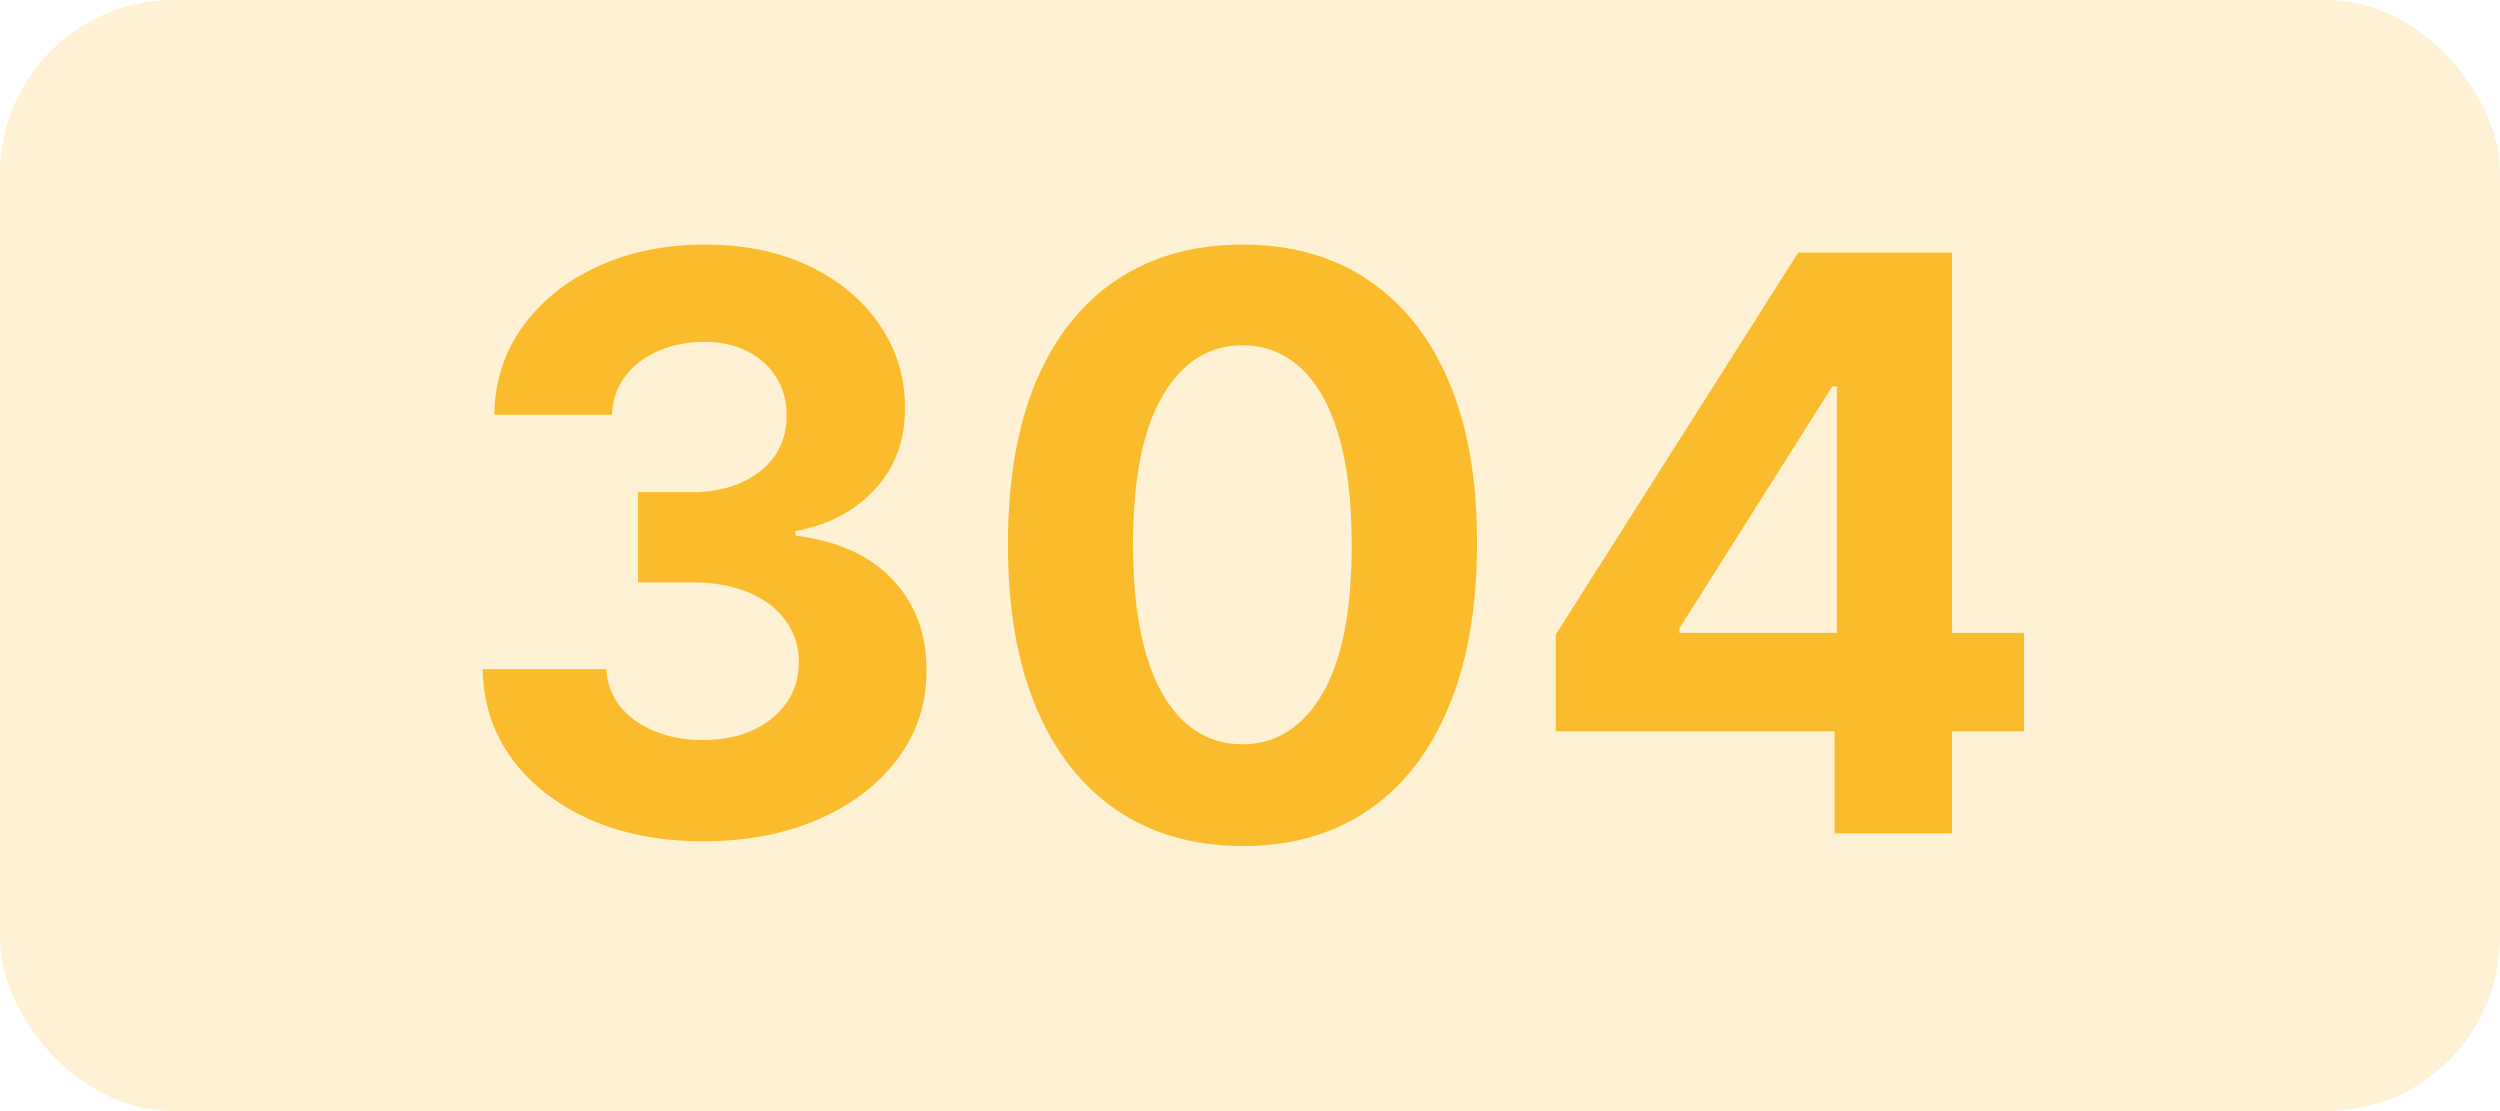 <svg width="72" height="32" viewBox="0 0 72 32" fill="none" xmlns="http://www.w3.org/2000/svg">
<g clip-path="url(#clip0_311_571)">
<rect opacity="0.2" width="72" height="32" rx="5" fill="#FABC2C"/>
<path d="M20.247 24.229C19.027 24.229 17.941 24.019 16.988 23.6C16.04 23.175 15.292 22.592 14.742 21.852C14.197 21.106 13.917 20.246 13.9 19.271H17.462C17.483 19.679 17.617 20.039 17.862 20.349C18.112 20.654 18.444 20.891 18.858 21.06C19.272 21.229 19.738 21.313 20.255 21.313C20.794 21.313 21.27 21.218 21.684 21.027C22.098 20.836 22.422 20.572 22.656 20.235C22.89 19.897 23.007 19.508 23.007 19.067C23.007 18.62 22.882 18.226 22.632 17.883C22.387 17.534 22.033 17.262 21.57 17.066C21.113 16.87 20.568 16.772 19.936 16.772H18.376V14.174H19.936C20.47 14.174 20.941 14.082 21.349 13.897C21.763 13.711 22.084 13.456 22.313 13.129C22.542 12.797 22.656 12.41 22.656 11.969C22.656 11.55 22.555 11.182 22.354 10.867C22.158 10.545 21.88 10.295 21.521 10.115C21.167 9.935 20.753 9.846 20.279 9.846C19.8 9.846 19.362 9.933 18.964 10.107C18.567 10.276 18.248 10.518 18.009 10.834C17.769 11.15 17.641 11.52 17.625 11.945H14.235C14.252 10.981 14.527 10.131 15.06 9.396C15.594 8.661 16.313 8.087 17.216 7.673C18.126 7.254 19.152 7.044 20.296 7.044C21.45 7.044 22.46 7.254 23.326 7.673C24.192 8.092 24.864 8.659 25.343 9.372C25.828 10.08 26.067 10.875 26.062 11.757C26.067 12.693 25.776 13.475 25.188 14.101C24.605 14.727 23.846 15.124 22.909 15.293V15.424C24.14 15.582 25.076 16.009 25.719 16.706C26.367 17.398 26.688 18.264 26.683 19.304C26.688 20.256 26.413 21.103 25.858 21.844C25.308 22.584 24.548 23.167 23.579 23.592C22.61 24.016 21.499 24.229 20.247 24.229ZM35.784 24.367C34.379 24.362 33.17 24.016 32.157 23.33C31.15 22.644 30.374 21.65 29.829 20.349C29.29 19.048 29.023 17.482 29.029 15.653C29.029 13.829 29.299 12.274 29.837 10.989C30.382 9.704 31.158 8.727 32.165 8.057C33.178 7.382 34.384 7.044 35.784 7.044C37.183 7.044 38.386 7.382 39.394 8.057C40.406 8.732 41.185 9.712 41.73 10.997C42.274 12.277 42.544 13.829 42.538 15.653C42.538 17.488 42.266 19.056 41.721 20.357C41.182 21.659 40.409 22.652 39.402 23.338C38.395 24.024 37.188 24.367 35.784 24.367ZM35.784 21.435C36.742 21.435 37.507 20.953 38.079 19.99C38.65 19.026 38.934 17.58 38.928 15.653C38.928 14.384 38.797 13.328 38.536 12.484C38.28 11.64 37.915 11.005 37.442 10.581C36.973 10.156 36.421 9.944 35.784 9.944C34.831 9.944 34.068 10.42 33.497 11.373C32.925 12.326 32.636 13.752 32.631 15.653C32.631 16.938 32.759 18.01 33.015 18.871C33.276 19.726 33.644 20.368 34.117 20.798C34.591 21.223 35.147 21.435 35.784 21.435ZM44.807 21.06V18.274L51.79 7.273H54.191V11.128H52.77L48.368 18.095V18.226H58.291V21.06H44.807ZM52.836 24V20.21L52.901 18.977V7.273H56.217V24H52.836Z" fill="#FABC2C"/>
</g>
<defs>
<clipPath id="clip0_311_571">
<rect width="72" height="32" fill="white"/>
</clipPath>
</defs>
</svg>

